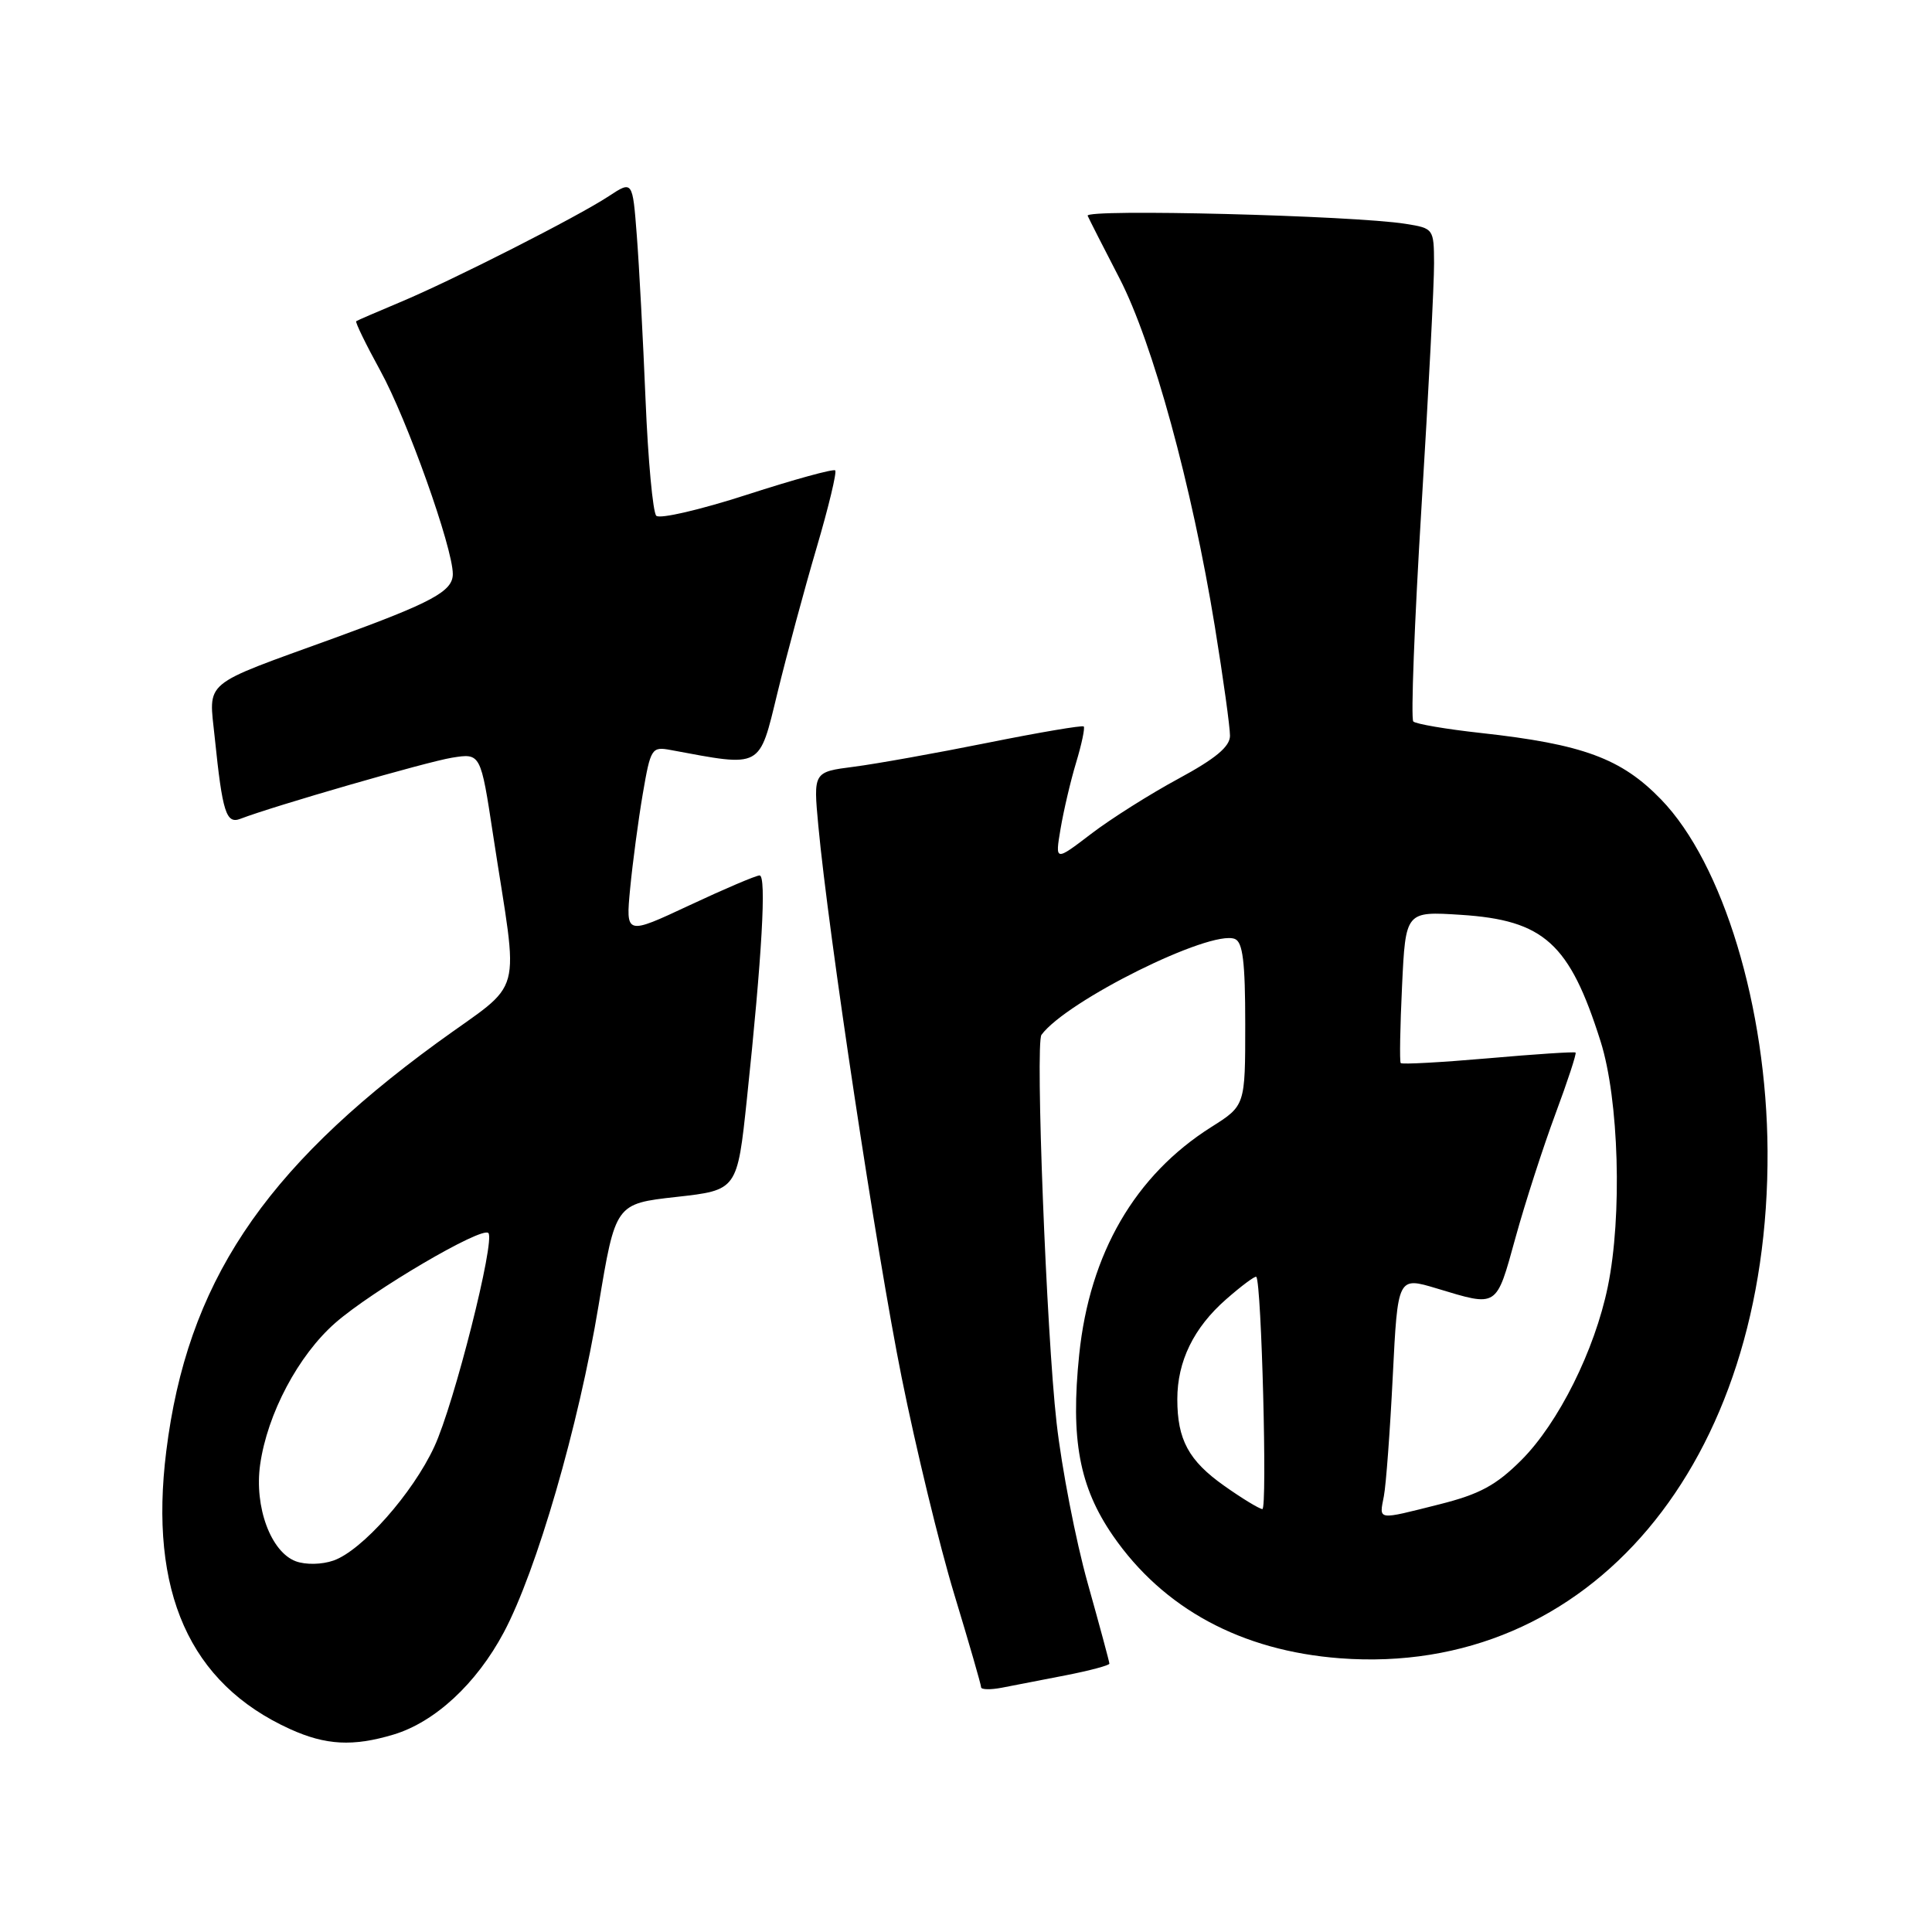 <?xml version="1.0" encoding="UTF-8" standalone="no"?>
<!DOCTYPE svg PUBLIC "-//W3C//DTD SVG 1.1//EN" "http://www.w3.org/Graphics/SVG/1.1/DTD/svg11.dtd" >
<svg xmlns="http://www.w3.org/2000/svg" xmlns:xlink="http://www.w3.org/1999/xlink" version="1.1" viewBox="0 0 256 256">
 <g >
 <path fill="currentColor"
d=" M 52.14 229.84 C 57.63 228.19 63.13 223.10 66.75 216.31 C 71.10 208.15 76.67 188.97 79.31 173.00 C 81.55 159.50 81.55 159.50 89.62 158.60 C 97.69 157.70 97.69 157.70 98.97 145.60 C 100.97 126.66 101.58 116.00 100.65 116.00 C 100.18 116.00 96.00 117.78 91.35 119.96 C 82.91 123.91 82.91 123.91 83.50 117.71 C 83.83 114.29 84.58 108.66 85.17 105.20 C 86.21 99.14 86.35 98.91 88.87 99.38 C 101.08 101.65 100.55 101.94 103.02 91.79 C 104.27 86.68 106.59 78.06 108.19 72.63 C 109.79 67.20 110.90 62.57 110.67 62.33 C 110.43 62.10 105.19 63.54 99.01 65.54 C 92.83 67.54 87.41 68.80 86.96 68.34 C 86.51 67.88 85.87 60.98 85.54 53.00 C 85.21 45.02 84.69 35.22 84.38 31.21 C 83.82 23.92 83.82 23.92 80.66 26.00 C 76.53 28.72 60.00 37.12 53.00 40.05 C 49.98 41.32 47.37 42.44 47.20 42.56 C 47.04 42.67 48.48 45.63 50.40 49.13 C 53.94 55.56 60.00 72.58 60.00 76.06 C 60.00 78.35 57.28 79.82 44.37 84.52 C 26.47 91.02 27.67 90.02 28.46 97.79 C 29.48 107.68 29.97 109.23 31.87 108.49 C 36.29 106.79 56.55 100.94 59.89 100.40 C 63.69 99.79 63.69 99.79 65.34 110.65 C 68.75 133.01 69.67 129.60 57.86 138.22 C 34.77 155.08 24.78 170.16 22.03 192.30 C 19.71 210.93 25.12 223.06 38.43 229.11 C 43.17 231.26 46.76 231.45 52.14 229.84 Z  M 141.25 221.98 C 144.41 221.36 147.00 220.67 147.00 220.44 C 147.00 220.21 145.70 215.40 144.12 209.76 C 142.54 204.12 140.68 194.55 140.00 188.50 C 138.66 176.75 137.17 138.25 138.00 137.12 C 141.34 132.60 160.36 123.16 163.61 124.41 C 164.68 124.81 165.00 127.45 165.00 135.72 C 165.00 146.50 165.00 146.50 160.50 149.34 C 150.39 155.73 144.39 166.07 143.00 179.48 C 141.84 190.74 143.01 197.02 147.48 203.50 C 154.16 213.16 164.49 218.74 177.56 219.73 C 210.62 222.23 234.44 193.96 234.21 152.50 C 234.10 133.50 228.32 114.42 220.10 105.93 C 214.83 100.49 209.74 98.61 196.19 97.12 C 191.62 96.62 187.60 95.93 187.27 95.60 C 186.93 95.27 187.42 82.51 188.35 67.25 C 189.29 51.99 190.04 37.42 190.02 34.88 C 190.00 30.31 189.95 30.25 186.25 29.66 C 179.28 28.55 143.71 27.65 144.12 28.59 C 144.34 29.09 146.24 32.83 148.35 36.90 C 152.75 45.42 157.93 64.34 160.97 83.00 C 162.09 89.88 162.99 96.40 162.98 97.50 C 162.97 98.94 161.05 100.53 156.17 103.17 C 152.43 105.19 147.21 108.48 144.58 110.49 C 139.80 114.14 139.80 114.14 140.53 109.82 C 140.93 107.44 141.85 103.50 142.59 101.05 C 143.33 98.60 143.78 96.45 143.60 96.26 C 143.42 96.08 137.69 97.05 130.88 98.42 C 124.07 99.79 116.09 101.22 113.13 101.60 C 107.77 102.29 107.77 102.29 108.43 109.39 C 109.76 123.68 116.14 165.95 119.47 182.50 C 121.35 191.85 124.48 204.78 126.44 211.24 C 128.40 217.70 130.00 223.24 130.00 223.57 C 130.00 223.89 131.24 223.92 132.75 223.63 C 134.26 223.34 138.09 222.59 141.25 221.98 Z  M 39.20 206.88 C 35.89 205.65 33.68 199.68 34.47 194.07 C 35.42 187.34 39.53 179.58 44.43 175.29 C 49.32 171.01 63.82 162.49 64.71 163.38 C 65.66 164.32 60.17 186.06 57.55 191.69 C 54.69 197.88 47.96 205.47 44.19 206.78 C 42.65 207.32 40.51 207.36 39.20 206.88 Z  M 183.37 198.25 C 183.66 196.74 184.19 189.58 184.55 182.34 C 185.21 169.17 185.21 169.17 190.36 170.72 C 198.52 173.18 198.22 173.37 200.81 164.00 C 202.10 159.32 204.49 151.95 206.10 147.61 C 207.72 143.26 208.92 139.60 208.77 139.47 C 208.62 139.34 203.41 139.68 197.19 140.23 C 190.97 140.77 185.75 141.06 185.60 140.86 C 185.44 140.66 185.52 136.06 185.78 130.63 C 186.25 120.75 186.25 120.75 193.57 121.22 C 204.60 121.93 207.98 124.99 212.09 138.00 C 214.52 145.69 214.97 161.14 213.04 170.50 C 211.31 178.92 206.50 188.56 201.58 193.48 C 198.23 196.82 196.06 197.99 190.74 199.33 C 182.35 201.44 182.75 201.50 183.37 198.25 Z  M 162.19 196.86 C 157.50 193.54 156.00 190.76 156.00 185.40 C 156.00 180.38 158.17 175.93 162.46 172.17 C 164.52 170.36 166.33 169.02 166.47 169.19 C 167.16 170.02 167.94 199.99 167.27 199.96 C 166.85 199.93 164.56 198.54 162.19 196.86 Z "/>
</g>
</svg>